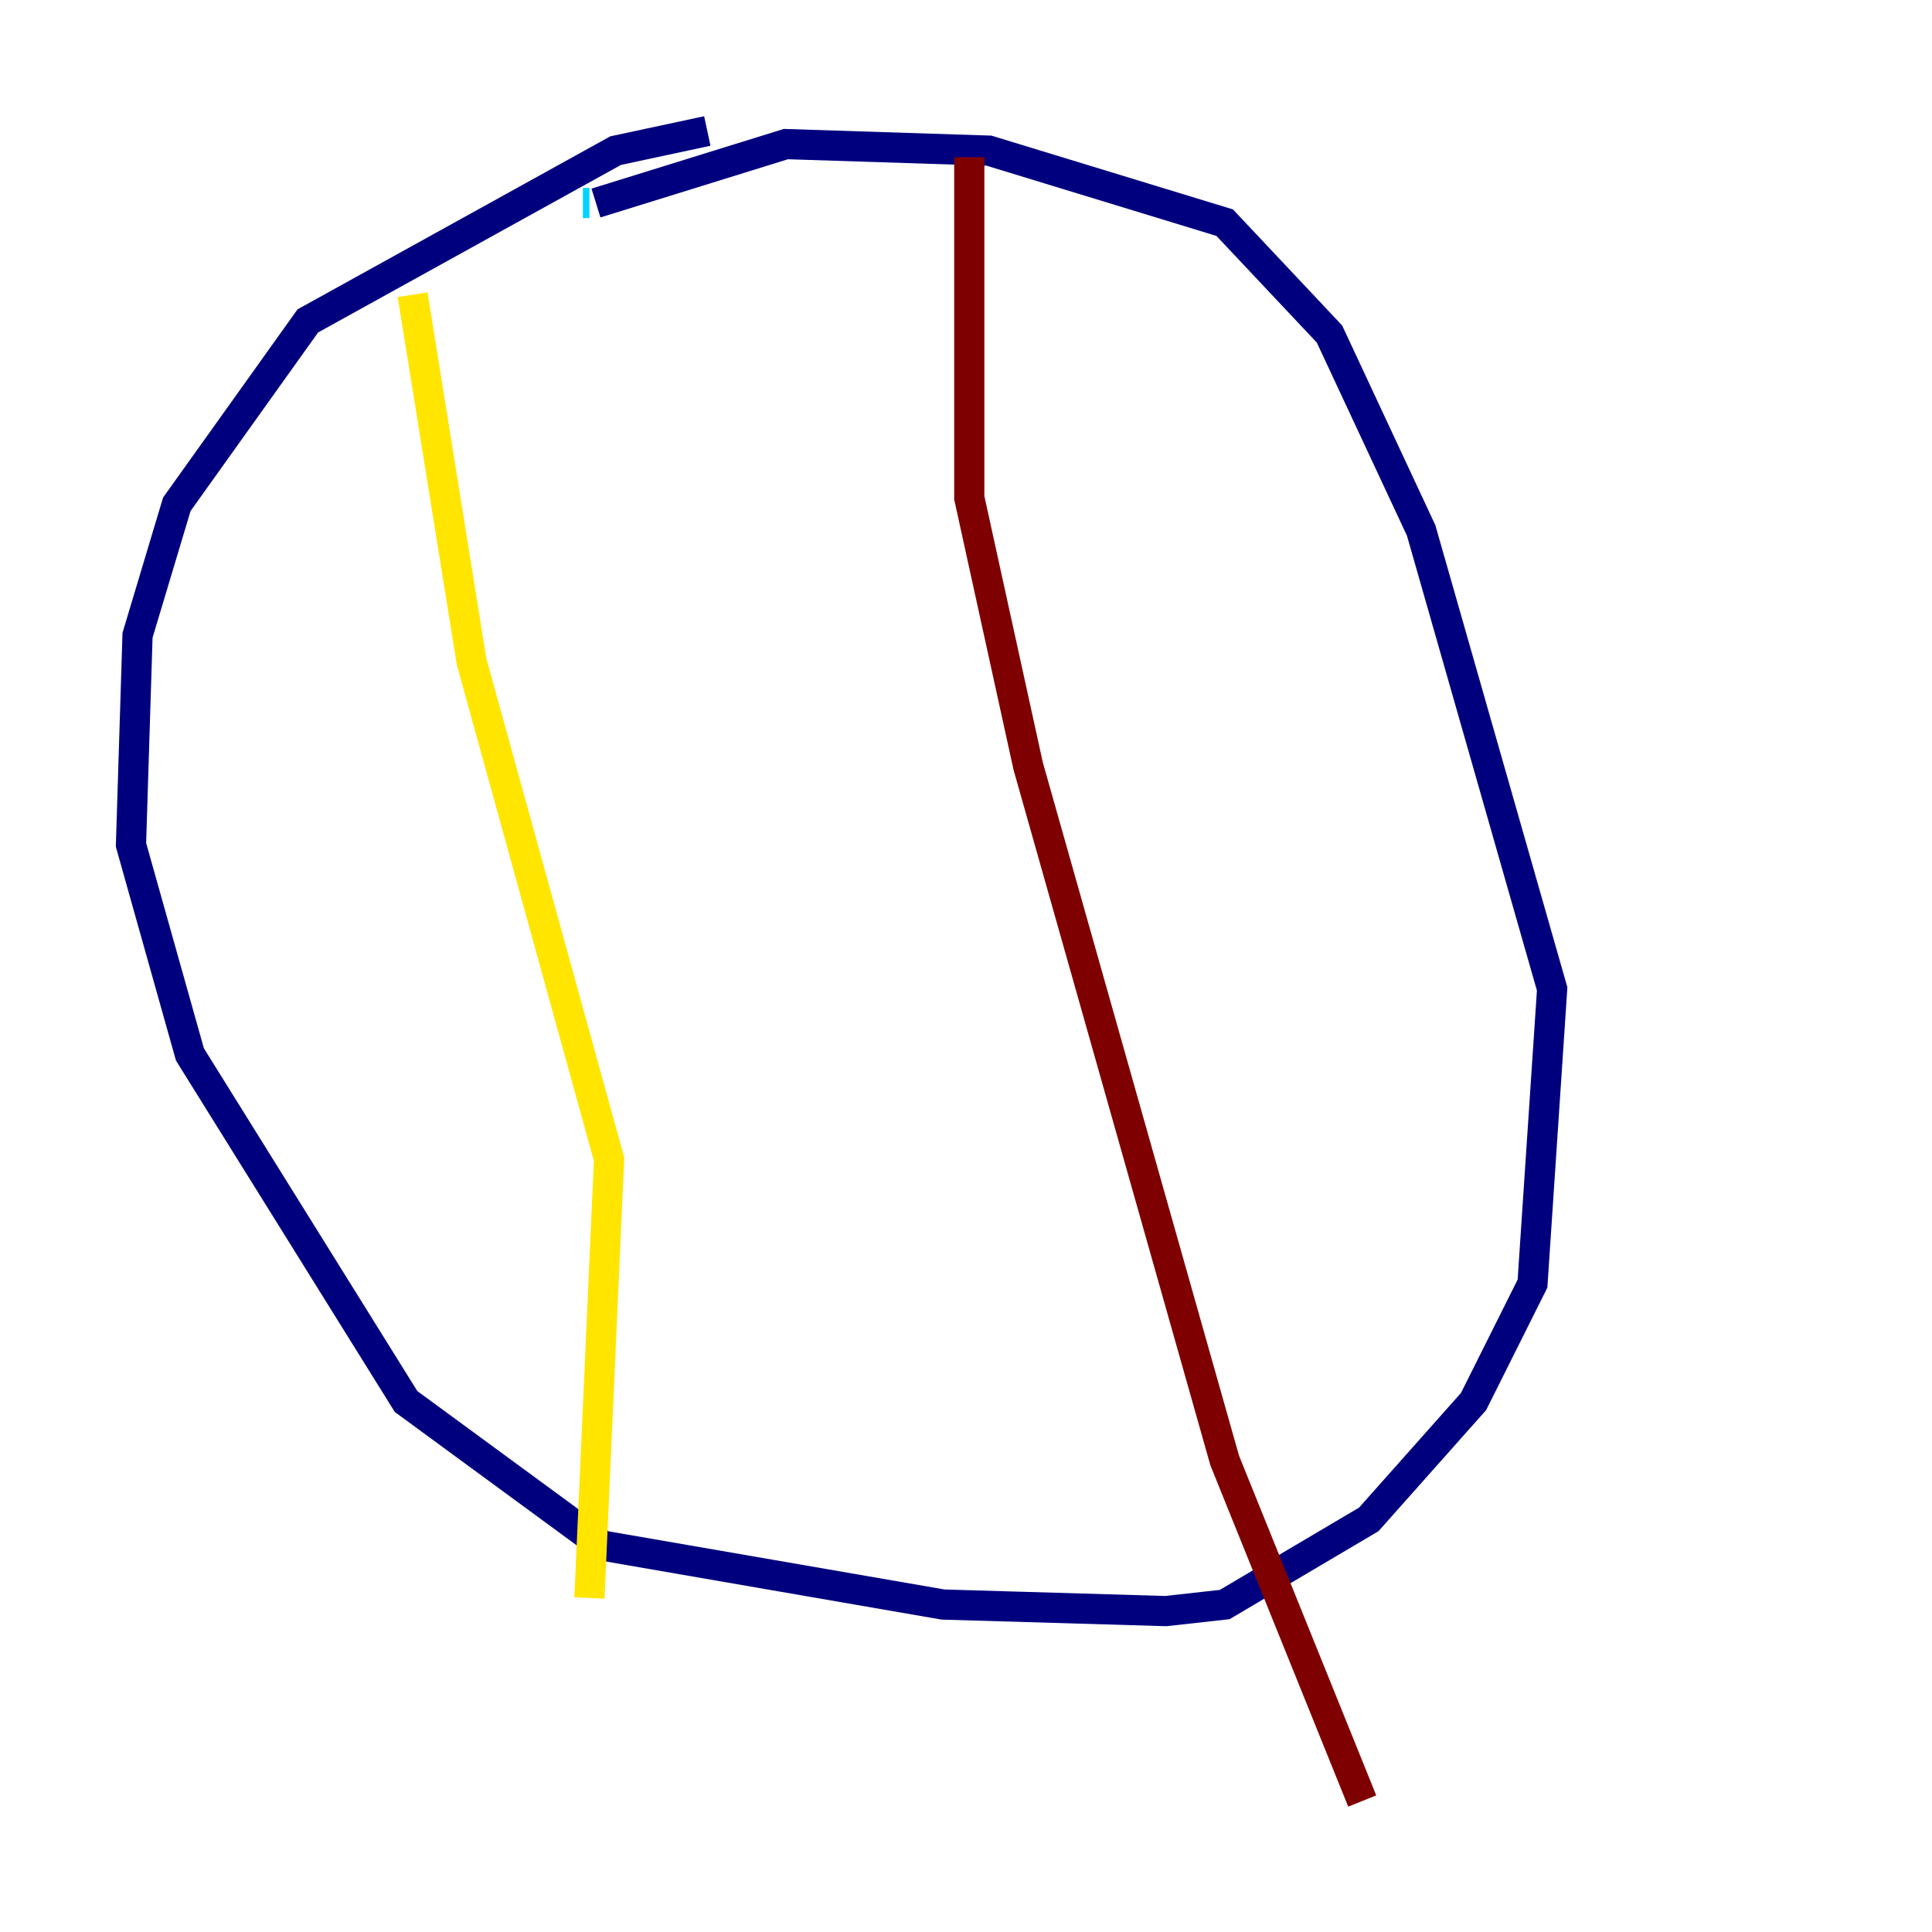 <?xml version="1.0" encoding="utf-8" ?>
<svg baseProfile="tiny" height="128" version="1.2" viewBox="0,0,128,128" width="128" xmlns="http://www.w3.org/2000/svg" xmlns:ev="http://www.w3.org/2001/xml-events" xmlns:xlink="http://www.w3.org/1999/xlink"><defs /><polyline fill="none" points="46.861,8.678 40.786,9.98 20.393,21.261 11.715,33.41 9.112,42.088 8.678,55.973 12.583,69.858 26.902,92.854 39.919,102.4 62.481,106.305 77.234,106.739 81.139,106.305 90.685,100.664 97.627,92.854 101.532,85.044 102.834,65.519 94.156,35.146 88.081,22.129 81.139,14.752 65.519,9.98 52.068,9.546 39.485,13.451" stroke="#00007f" stroke-width="2" /><polyline fill="none" points="39.051,13.451 38.617,13.451" stroke="#00d4ff" stroke-width="2" /><polyline fill="none" points="27.336,19.525 31.241,43.824 40.352,76.8 39.051,105.871" stroke="#ffe500" stroke-width="2" /><polyline fill="none" points="64.217,10.414 64.217,32.976 68.122,50.766 81.139,96.759 90.251,119.322" stroke="#7f0000" stroke-width="2" /></svg>